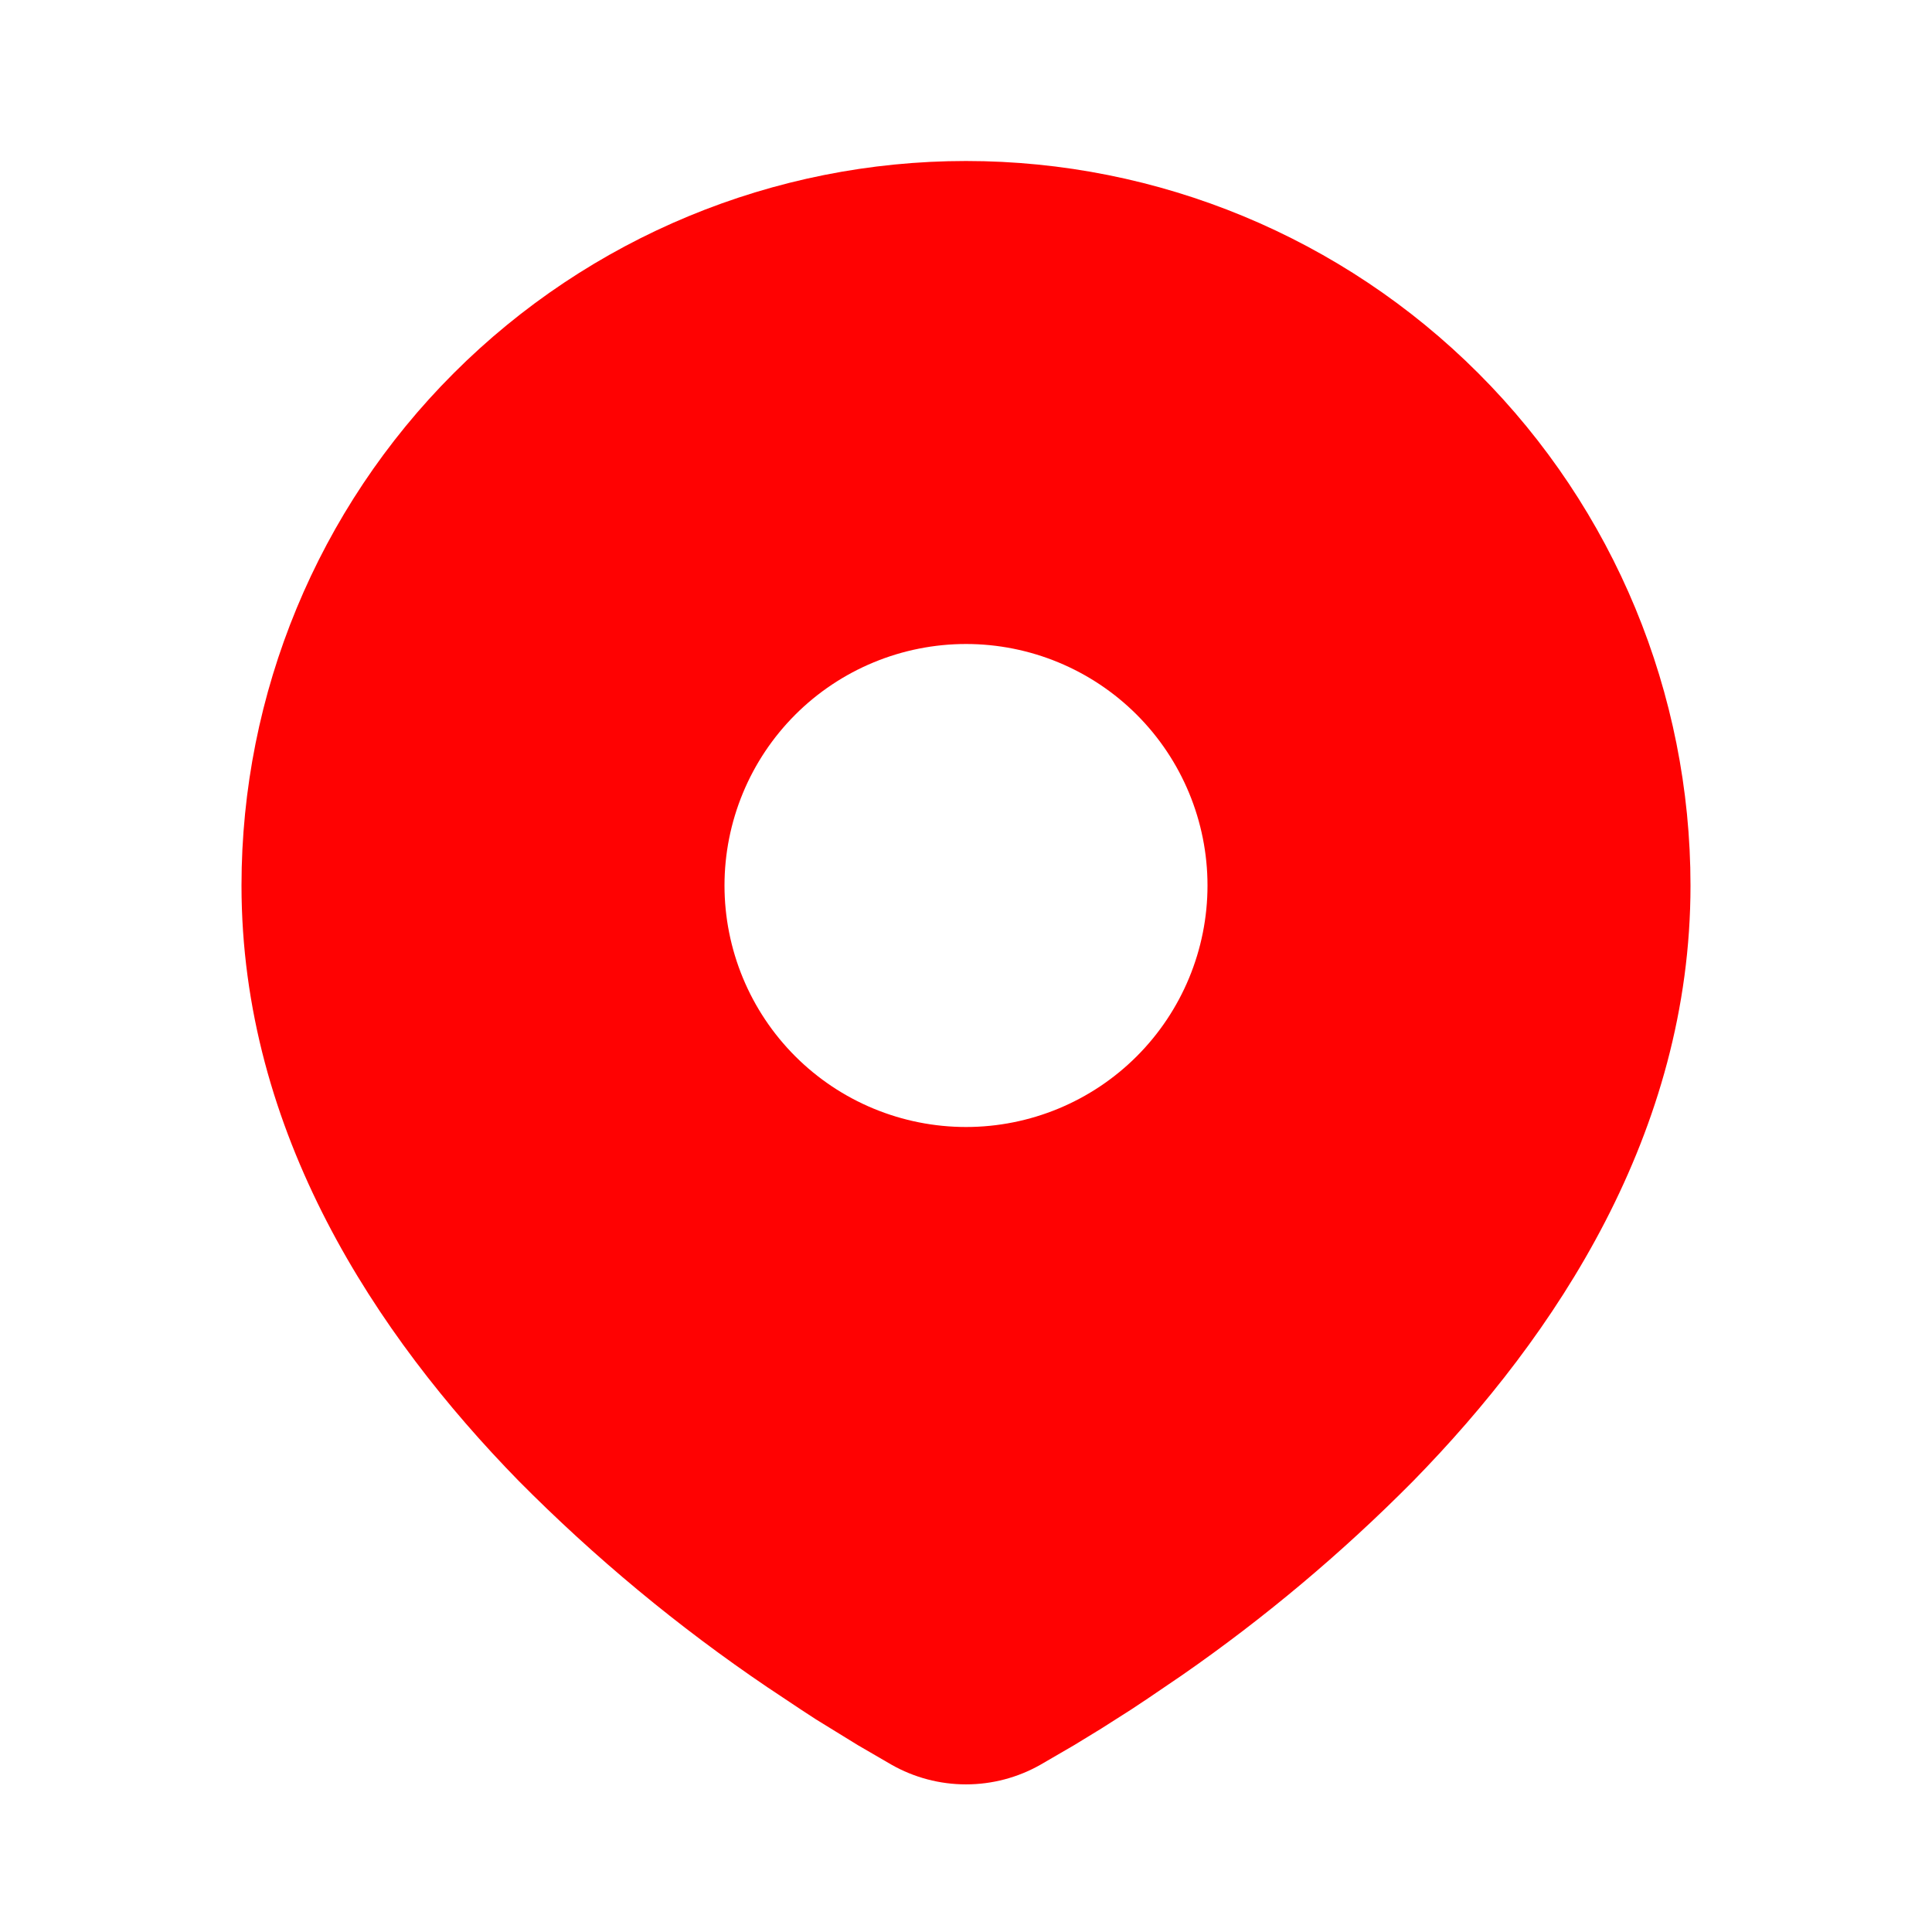 <svg width="54" height="54" viewBox="0 0 54 54" fill="none" xmlns="http://www.w3.org/2000/svg">
<g id="Group">
<path id="Vector" d="M27 4.5C32.371 4.5 37.521 6.633 41.319 10.431C45.117 14.229 47.25 19.379 47.25 24.75C47.25 31.666 43.479 37.328 39.505 41.389C37.52 43.395 35.354 45.215 33.035 46.825L32.076 47.477L31.626 47.776L30.778 48.316L30.022 48.778L29.086 49.322C28.45 49.684 27.731 49.874 27 49.874C26.269 49.874 25.55 49.684 24.914 49.322L23.978 48.778L22.808 48.058L22.376 47.776L21.454 47.162C18.952 45.469 16.621 43.535 14.495 41.389C10.521 37.323 6.75 31.666 6.75 24.75C6.75 19.379 8.883 14.229 12.681 10.431C16.479 6.633 21.629 4.5 27 4.5ZM27 18C26.114 18 25.236 18.175 24.417 18.514C23.598 18.853 22.854 19.35 22.227 19.977C21.6 20.604 21.103 21.348 20.764 22.167C20.425 22.986 20.25 23.864 20.25 24.75C20.25 25.636 20.425 26.514 20.764 27.333C21.103 28.152 21.6 28.896 22.227 29.523C22.854 30.15 23.598 30.647 24.417 30.986C25.236 31.325 26.114 31.5 27 31.5C28.79 31.5 30.507 30.789 31.773 29.523C33.039 28.257 33.75 26.54 33.75 24.75C33.75 22.96 33.039 21.243 31.773 19.977C30.507 18.711 28.79 18 27 18Z" fill="#FF0202"/>
</g>
</svg>

